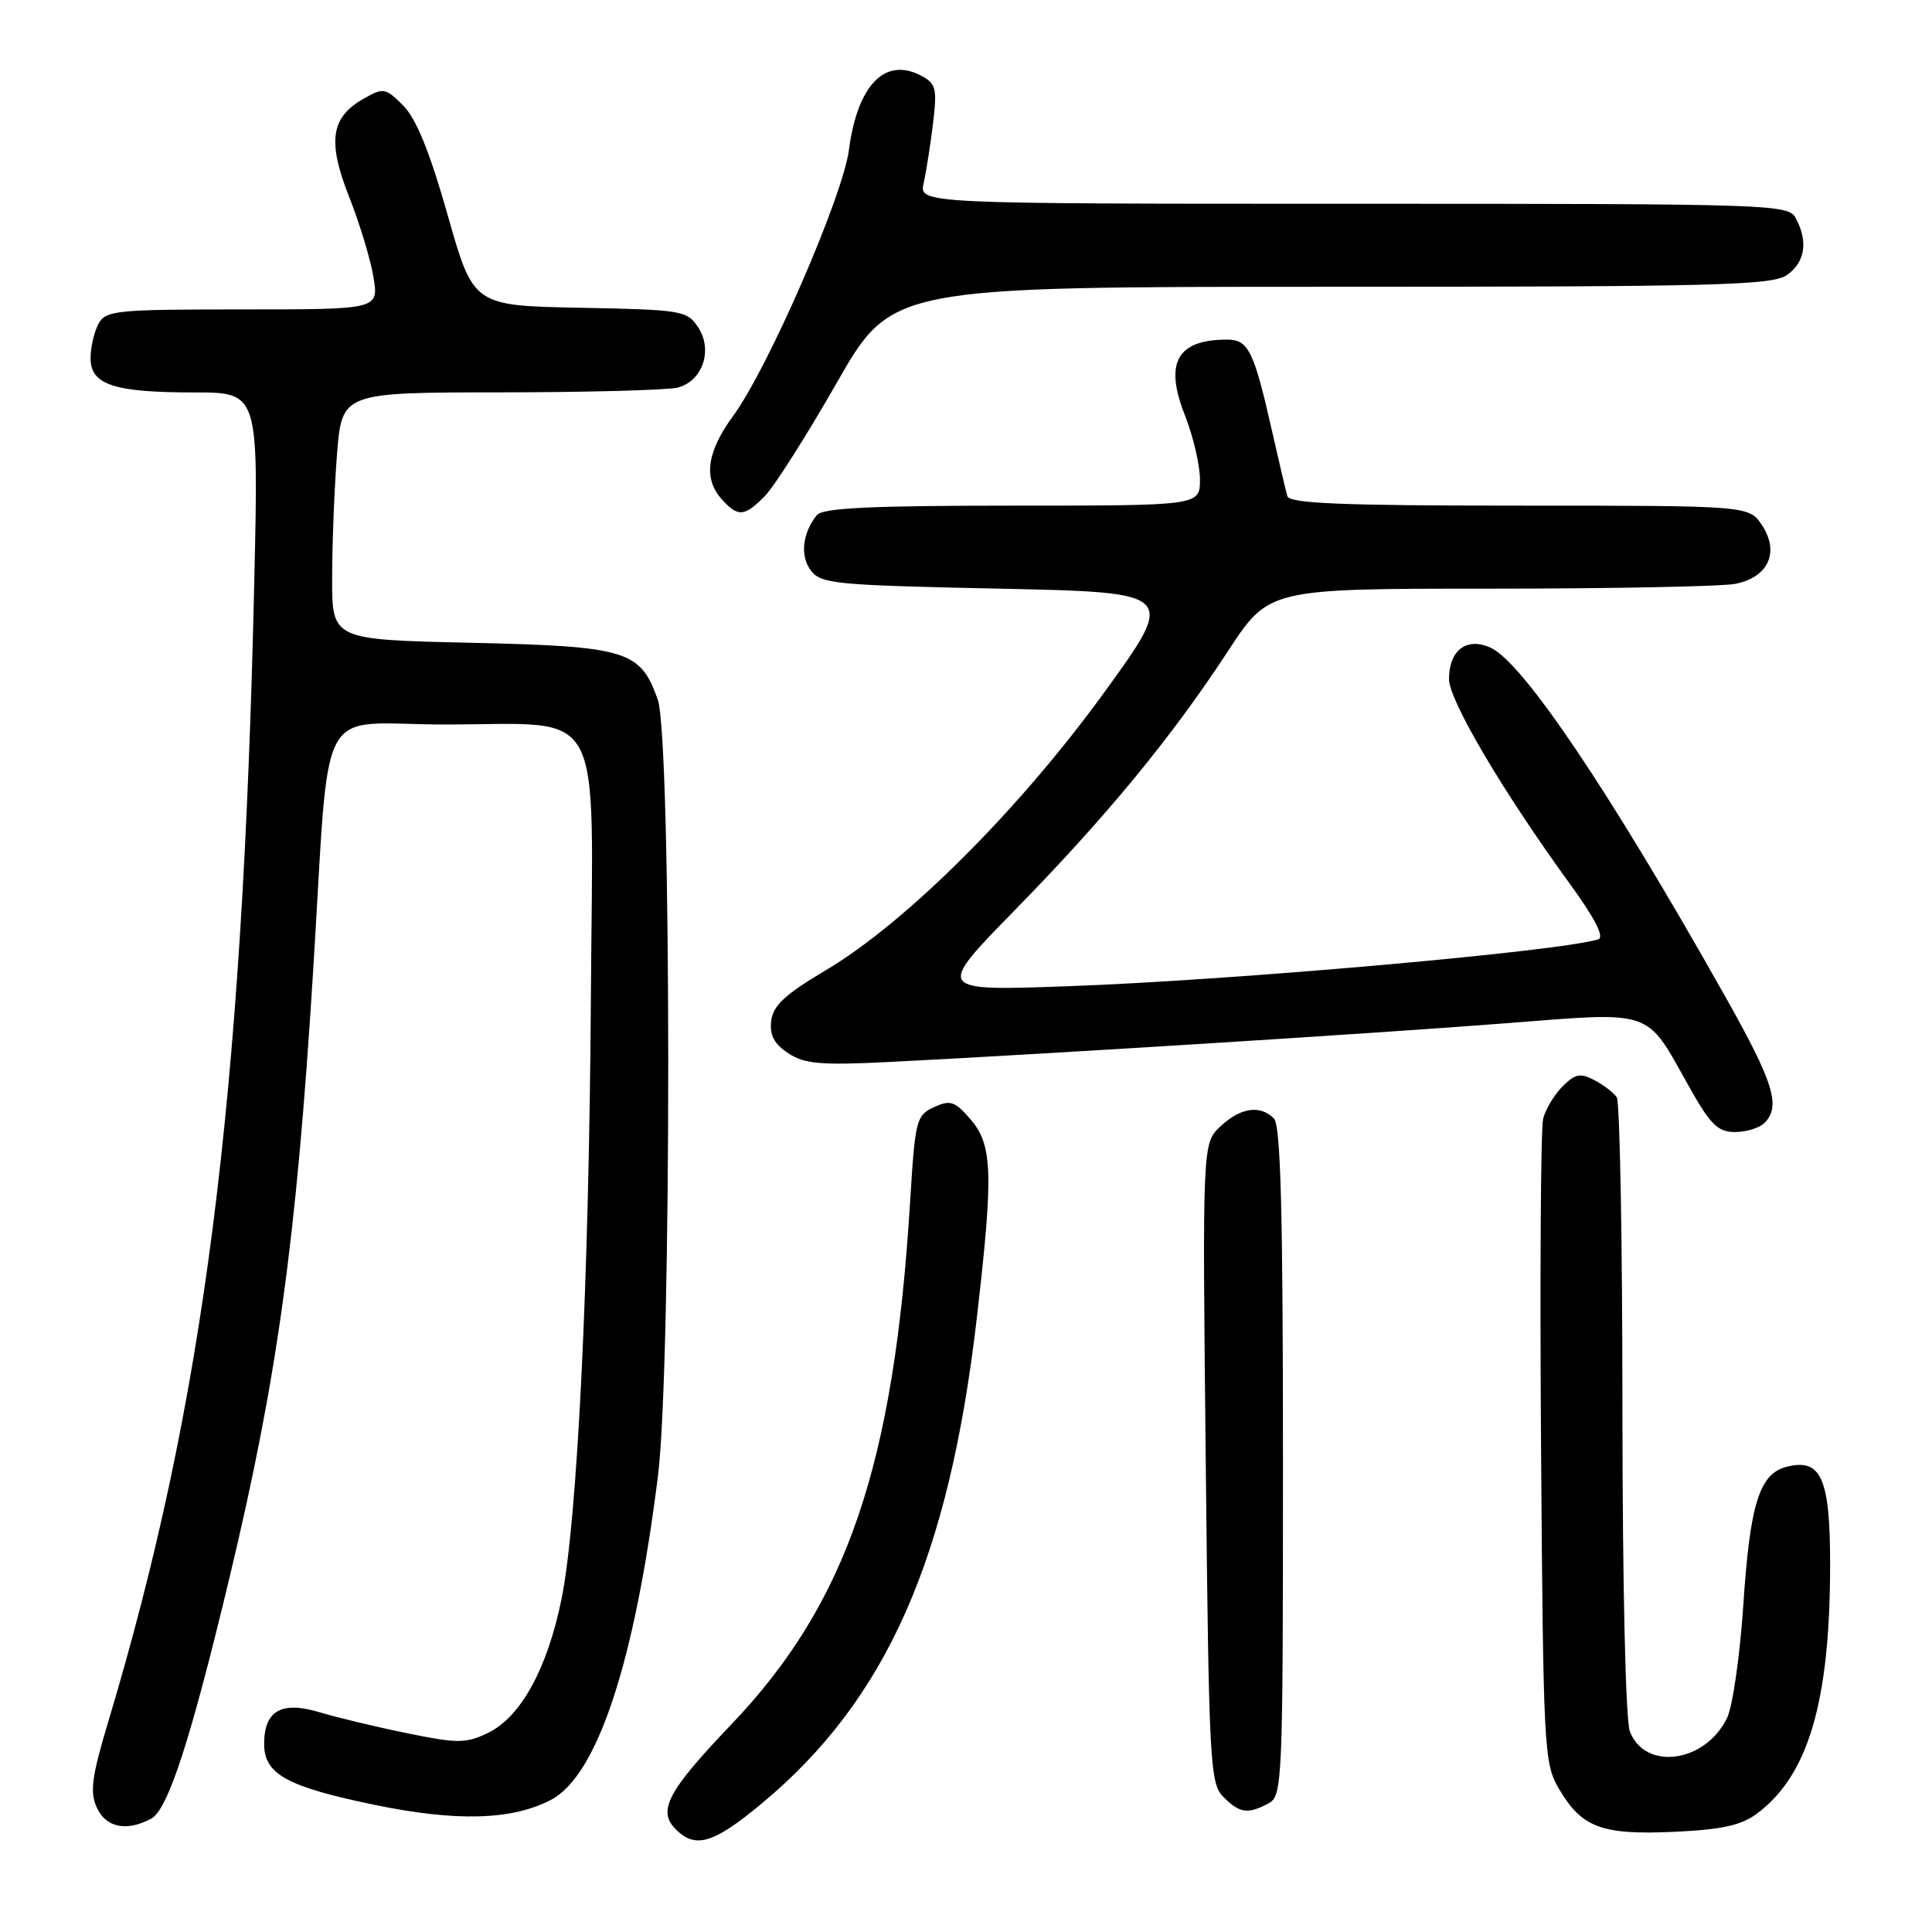 <?xml version="1.0" encoding="UTF-8" standalone="no"?>
<!DOCTYPE svg PUBLIC "-//W3C//DTD SVG 1.1//EN" "http://www.w3.org/Graphics/SVG/1.1/DTD/svg11.dtd" >
<svg xmlns="http://www.w3.org/2000/svg" xmlns:xlink="http://www.w3.org/1999/xlink" version="1.1" viewBox="0 0 256 256">
 <g >
 <path fill="currentColor"
d=" M 100.96 238.95 C 117.46 225.22 125.73 206.57 129.42 174.74 C 131.65 155.51 131.53 151.73 128.62 148.34 C 126.52 145.91 125.93 145.71 123.77 146.70 C 121.42 147.77 121.26 148.38 120.60 159.16 C 118.46 194.21 112.23 212.44 96.90 228.50 C 88.46 237.34 87.08 239.94 89.54 242.39 C 92.15 245.01 94.55 244.29 100.96 238.95 Z  M 232.77 240.34 C 239.62 235.27 242.50 225.47 242.50 207.29 C 242.50 195.87 241.32 193.20 236.76 194.35 C 233.14 195.25 231.88 199.25 231.00 212.66 C 230.55 219.35 229.59 226.09 228.85 227.63 C 225.98 233.58 217.97 234.69 215.96 229.41 C 215.40 227.93 214.99 210.03 214.98 186.68 C 214.98 164.58 214.64 146.00 214.23 145.40 C 213.83 144.79 212.50 143.77 211.27 143.13 C 209.41 142.14 208.72 142.28 207.05 143.95 C 205.95 145.05 204.79 146.98 204.47 148.25 C 204.16 149.52 204.03 169.21 204.20 192.03 C 204.49 231.78 204.59 233.65 206.55 237.00 C 209.59 242.17 212.20 243.15 221.77 242.73 C 228.10 242.44 230.69 241.88 232.77 240.34 Z  M 20.04 240.98 C 22.26 239.79 25.27 230.50 30.42 209.00 C 36.74 182.62 39.26 164.40 41.47 129.00 C 43.81 91.78 41.57 96.00 58.95 96.00 C 80.45 96.00 78.55 92.50 78.30 131.67 C 78.06 169.71 76.51 201.59 74.39 211.95 C 72.51 221.15 68.97 227.57 64.62 229.64 C 61.71 231.03 60.63 231.03 53.94 229.66 C 49.85 228.83 44.62 227.57 42.33 226.88 C 37.28 225.36 35.00 226.67 35.00 231.10 C 35.00 235.09 38.02 236.75 49.67 239.16 C 60.49 241.39 67.80 241.19 72.97 238.51 C 79.13 235.33 84.10 220.31 87.19 195.51 C 89.01 180.89 88.99 97.89 87.16 92.71 C 84.85 86.17 83.07 85.64 62.36 85.17 C 44.00 84.76 44.00 84.76 44.01 76.63 C 44.01 72.16 44.30 64.79 44.65 60.25 C 45.30 52.00 45.30 52.00 66.40 51.99 C 78.00 51.98 88.55 51.69 89.83 51.35 C 93.10 50.47 94.49 46.39 92.52 43.39 C 91.05 41.15 90.42 41.04 76.86 40.78 C 62.72 40.50 62.72 40.50 59.32 28.50 C 56.96 20.17 55.16 15.74 53.44 14.00 C 51.10 11.65 50.81 11.59 48.25 13.04 C 43.83 15.51 43.35 18.70 46.26 26.08 C 47.66 29.61 49.11 34.41 49.49 36.75 C 50.18 41.00 50.18 41.00 32.12 41.00 C 15.30 41.00 14.00 41.13 13.04 42.93 C 12.47 44.00 12.00 46.03 12.00 47.46 C 12.00 50.98 15.08 52.00 25.70 52.00 C 34.26 52.00 34.26 52.00 33.70 76.75 C 32.15 146.02 27.05 185.82 14.31 228.25 C 12.16 235.42 11.89 237.46 12.82 239.50 C 14.03 242.17 16.77 242.73 20.04 240.98 Z  M 168.07 238.96 C 169.93 237.97 170.00 236.40 170.00 193.66 C 170.00 160.57 169.70 149.10 168.80 148.20 C 166.97 146.37 164.37 146.76 161.72 149.25 C 159.32 151.50 159.32 151.50 159.77 193.86 C 160.19 233.75 160.32 236.32 162.11 238.11 C 164.27 240.27 165.34 240.42 168.07 238.96 Z  M 233.80 148.80 C 236.01 146.59 235.04 143.46 228.55 131.95 C 213.31 104.88 201.80 87.78 197.51 85.82 C 194.35 84.38 192.00 86.15 192.00 89.97 C 192.00 92.81 199.16 104.94 208.04 117.15 C 211.34 121.69 212.62 124.19 211.78 124.46 C 207.03 126.03 163.55 129.89 141.74 130.67 C 123.99 131.32 123.99 131.32 134.40 120.67 C 146.62 108.19 155.25 97.69 162.73 86.25 C 168.13 78.00 168.13 78.00 197.44 78.00 C 213.56 78.00 228.20 77.71 229.96 77.36 C 234.31 76.49 235.82 73.18 233.49 69.62 C 231.77 67.00 231.77 67.00 201.35 67.00 C 177.88 67.00 170.86 66.71 170.58 65.75 C 170.38 65.06 169.49 61.23 168.58 57.24 C 166.15 46.48 165.43 45.00 162.61 45.00 C 155.96 45.00 154.26 48.04 156.99 54.98 C 158.10 57.78 159.00 61.63 159.00 63.54 C 159.00 67.00 159.00 67.00 134.12 67.00 C 115.42 67.00 109.00 67.31 108.24 68.25 C 106.33 70.64 105.99 73.61 107.41 75.55 C 108.73 77.36 110.52 77.54 132.38 78.00 C 155.93 78.50 155.93 78.50 146.22 91.88 C 134.98 107.36 119.97 122.32 109.39 128.58 C 104.03 131.76 102.43 133.24 102.19 135.27 C 101.96 137.17 102.58 138.33 104.46 139.57 C 106.62 140.98 108.76 141.17 117.77 140.72 C 138.48 139.68 182.67 136.91 199.50 135.59 C 219.20 134.05 218.03 133.65 223.66 143.72 C 226.62 149.02 227.60 150.00 229.89 150.00 C 231.38 150.00 233.14 149.46 233.80 148.80 Z  M 101.33 65.75 C 102.57 64.51 106.85 57.76 110.86 50.75 C 118.15 38.00 118.15 38.00 176.35 38.00 C 227.41 38.00 234.83 37.81 236.78 36.44 C 239.18 34.76 239.61 32.01 237.96 28.93 C 236.96 27.06 235.25 27.00 179.35 27.00 C 121.77 27.00 121.77 27.00 122.39 24.25 C 122.73 22.74 123.29 19.18 123.63 16.35 C 124.19 11.76 124.03 11.08 122.09 10.05 C 117.30 7.48 113.62 11.24 112.49 19.85 C 111.67 26.08 101.76 48.84 97.12 55.15 C 93.65 59.88 93.17 63.43 95.65 66.17 C 97.80 68.54 98.62 68.48 101.33 65.75 Z "/>
</g>
</svg>